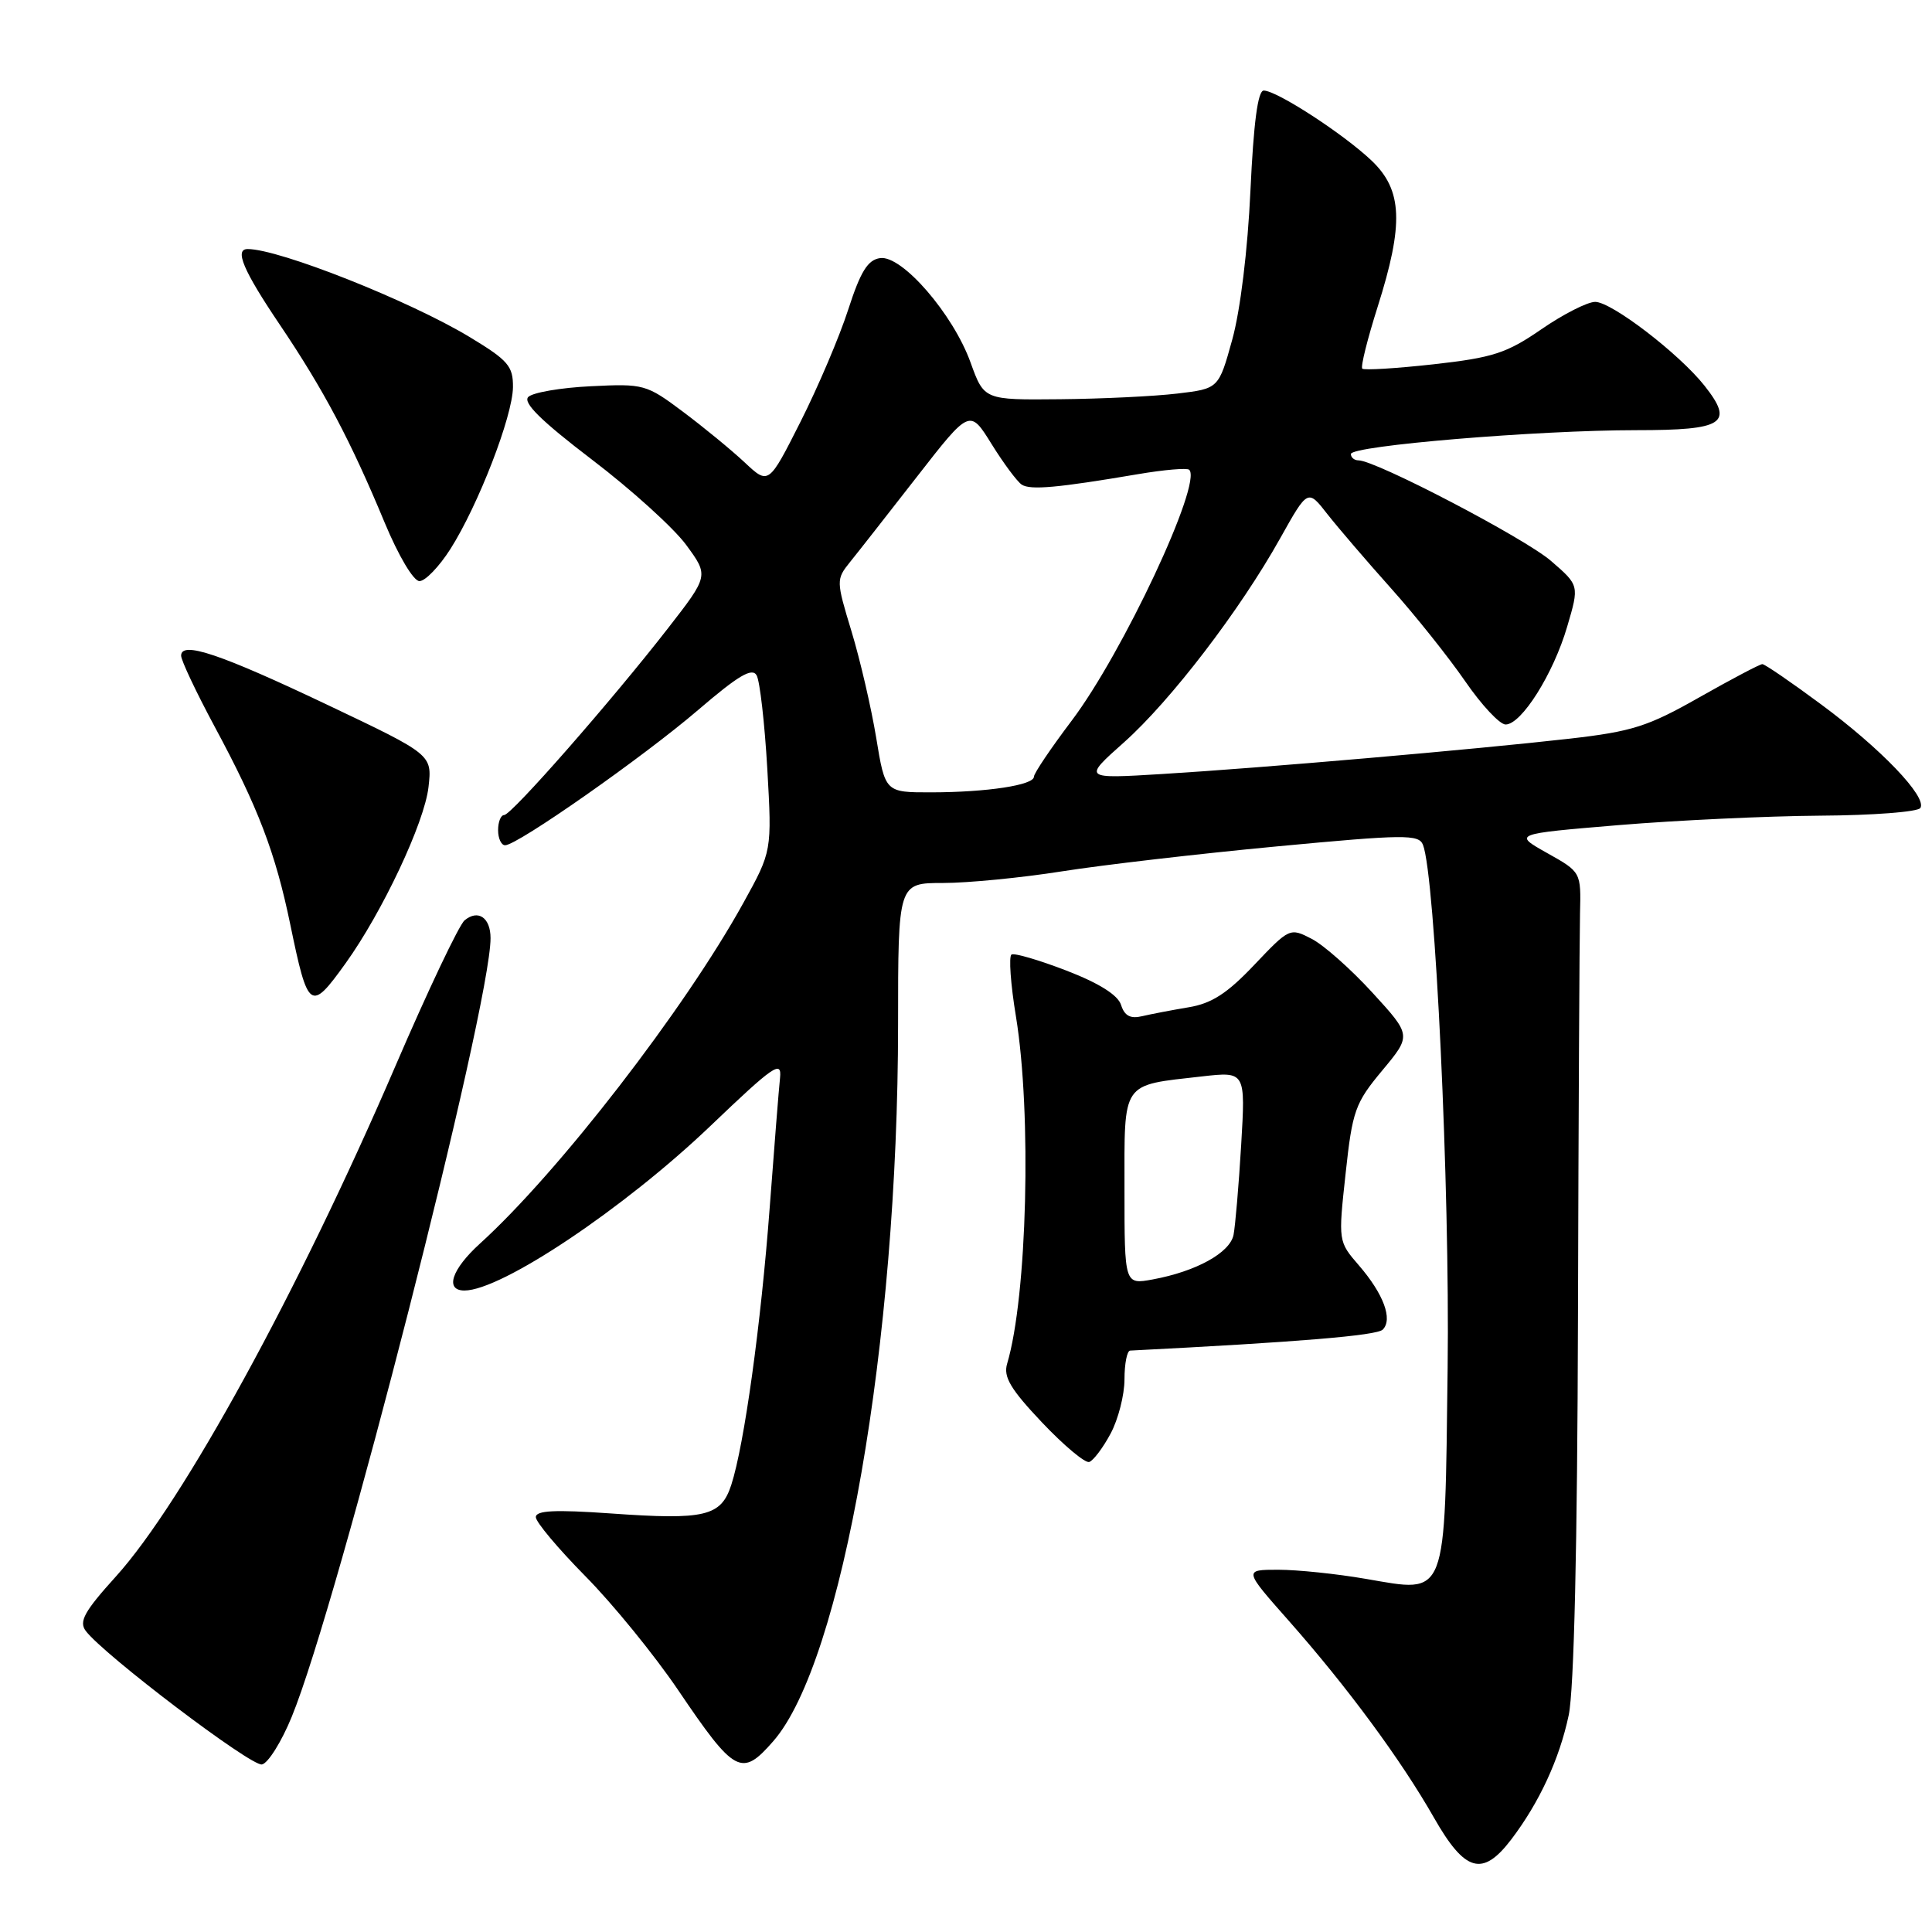 <?xml version="1.0" encoding="UTF-8" standalone="no"?>
<!DOCTYPE svg PUBLIC "-//W3C//DTD SVG 1.1//EN" "http://www.w3.org/Graphics/SVG/1.1/DTD/svg11.dtd" >
<svg xmlns="http://www.w3.org/2000/svg" xmlns:xlink="http://www.w3.org/1999/xlink" version="1.1" viewBox="0 0 256 256">
 <g >
 <path fill="currentColor"
d=" M 200.24 243.75 C 203.96 238.86 206.63 233.10 207.86 227.28 C 208.57 223.95 209.01 204.86 209.09 174.28 C 209.16 148.00 209.29 124.04 209.36 121.03 C 209.50 115.55 209.50 115.55 205.00 113.03 C 200.50 110.50 200.50 110.50 214.50 109.33 C 222.20 108.69 234.21 108.13 241.19 108.08 C 248.17 108.04 254.14 107.58 254.46 107.06 C 255.37 105.60 249.23 99.19 241.30 93.33 C 237.35 90.40 233.84 88.00 233.52 88.00 C 233.20 88.00 229.44 89.98 225.17 92.40 C 218.36 96.27 216.27 96.93 207.96 97.88 C 195.39 99.31 167.07 101.77 154.00 102.56 C 143.50 103.20 143.50 103.20 148.93 98.37 C 155.12 92.85 164.30 80.87 169.64 71.31 C 173.29 64.79 173.29 64.79 175.89 68.13 C 177.33 69.96 181.13 74.39 184.34 77.98 C 187.55 81.57 191.95 87.09 194.13 90.25 C 196.30 93.41 198.72 96.00 199.50 96.00 C 201.60 96.00 205.83 89.29 207.66 83.03 C 209.27 77.57 209.27 77.57 205.51 74.32 C 202.03 71.31 182.29 61.00 180.01 61.00 C 179.45 61.00 179.00 60.62 179.00 60.16 C 179.00 59.06 203.69 57.00 216.83 57.00 C 228.45 57.00 229.81 56.11 225.85 51.10 C 222.48 46.85 213.54 40.00 211.37 40.00 C 210.35 40.00 207.14 41.63 204.24 43.63 C 199.64 46.80 197.83 47.39 189.96 48.27 C 185.00 48.82 180.75 49.08 180.51 48.85 C 180.27 48.61 181.19 44.93 182.54 40.67 C 186.03 29.67 185.85 25.20 181.75 21.29 C 178.04 17.76 169.18 12.00 167.45 12.00 C 166.67 12.00 166.11 16.25 165.69 25.25 C 165.33 33.12 164.35 41.14 163.28 45.00 C 161.48 51.50 161.48 51.50 155.99 52.15 C 152.97 52.51 145.98 52.85 140.45 52.90 C 130.40 53.00 130.40 53.00 128.61 48.05 C 126.30 41.62 119.51 33.78 116.62 34.20 C 114.98 34.43 114.03 35.97 112.40 41.00 C 111.25 44.58 108.40 51.27 106.08 55.87 C 101.85 64.25 101.85 64.25 98.68 61.28 C 96.93 59.64 93.25 56.62 90.50 54.56 C 85.64 50.92 85.30 50.83 78.28 51.18 C 74.31 51.37 70.59 52.01 70.00 52.60 C 69.25 53.35 71.72 55.78 78.42 60.89 C 83.64 64.86 89.26 69.95 90.92 72.20 C 93.92 76.29 93.92 76.29 88.51 83.25 C 81.00 92.91 67.77 108.00 66.80 108.00 C 66.36 108.00 66.00 108.90 66.00 110.00 C 66.00 111.10 66.42 112.00 66.93 112.00 C 68.56 112.00 85.22 100.32 92.49 94.09 C 97.83 89.51 99.66 88.42 100.26 89.49 C 100.69 90.27 101.32 95.82 101.67 101.84 C 102.29 112.78 102.29 112.78 98.50 119.64 C 90.73 133.71 74.02 155.32 63.61 164.77 C 59.84 168.19 58.91 171.00 61.54 171.00 C 66.45 171.00 82.70 160.12 94.14 149.19 C 102.52 141.18 103.60 140.43 103.36 142.81 C 103.20 144.29 102.59 152.03 101.99 160.00 C 100.83 175.49 98.62 191.44 96.90 196.75 C 95.54 200.93 93.45 201.43 80.94 200.54 C 73.54 200.02 71.00 200.14 71.00 201.03 C 71.00 201.68 73.96 205.20 77.57 208.86 C 81.18 212.51 86.69 219.28 89.82 223.89 C 97.37 235.05 98.26 235.53 102.46 230.72 C 111.60 220.26 118.99 177.82 119.00 135.75 C 119.00 117.00 119.00 117.00 124.96 117.00 C 128.24 117.00 135.33 116.31 140.71 115.46 C 146.09 114.61 158.92 113.12 169.22 112.15 C 186.10 110.56 187.99 110.54 188.55 111.94 C 190.17 116.06 192.12 157.39 191.82 181.22 C 191.43 212.19 191.87 211.07 180.99 209.21 C 177.13 208.54 171.90 208.00 169.38 208.00 C 164.79 208.00 164.79 208.00 170.76 214.75 C 178.51 223.52 185.63 233.17 190.00 240.84 C 194.12 248.07 196.44 248.73 200.24 243.75 Z  M 38.65 227.50 C 44.80 212.54 65.01 133.37 65.00 124.31 C 65.00 121.59 63.35 120.46 61.56 121.95 C 60.82 122.57 56.69 131.27 52.38 141.29 C 39.59 171.03 24.23 199.08 15.36 208.89 C 11.18 213.51 10.43 214.86 11.36 216.10 C 13.72 219.25 33.29 234.09 34.71 233.80 C 35.52 233.64 37.30 230.80 38.65 227.50 Z  M 147.16 189.96 C 148.17 188.08 149.00 184.84 149.00 182.77 C 149.00 180.69 149.34 178.98 149.75 178.96 C 172.02 177.83 182.43 176.97 183.22 176.18 C 184.58 174.82 183.33 171.46 180.07 167.68 C 177.32 164.50 177.32 164.50 178.30 155.50 C 179.20 147.16 179.56 146.16 183.15 141.85 C 187.03 137.19 187.03 137.19 181.87 131.55 C 179.03 128.44 175.40 125.22 173.80 124.40 C 170.93 122.91 170.85 122.95 166.20 127.85 C 162.62 131.63 160.55 132.97 157.50 133.47 C 155.30 133.84 152.53 134.37 151.34 134.65 C 149.79 135.02 149.01 134.61 148.55 133.17 C 148.14 131.85 145.64 130.28 141.31 128.61 C 137.68 127.21 134.40 126.25 134.03 126.48 C 133.65 126.72 133.91 130.42 134.62 134.70 C 136.72 147.55 136.11 171.78 133.45 180.70 C 132.93 182.44 133.89 184.06 138.07 188.48 C 140.97 191.54 143.79 193.90 144.33 193.72 C 144.87 193.54 146.15 191.85 147.16 189.96 Z  M 45.78 127.66 C 50.67 120.85 56.25 109.00 56.78 104.28 C 57.26 99.99 57.26 99.99 43.48 93.44 C 29.18 86.64 24.00 84.90 24.00 86.88 C 24.00 87.51 26.00 91.73 28.43 96.26 C 34.21 106.99 36.50 112.99 38.47 122.53 C 40.82 133.89 41.14 134.12 45.78 127.66 Z  M 59.68 72.75 C 63.38 66.92 67.92 55.18 67.97 51.32 C 68.00 48.51 67.34 47.75 62.25 44.67 C 54.25 39.84 37.00 33.00 32.82 33.00 C 31.03 33.00 32.23 35.84 37.06 43.00 C 42.91 51.68 46.46 58.39 50.97 69.25 C 52.81 73.67 54.79 77.00 55.58 77.00 C 56.35 77.00 58.19 75.09 59.68 72.75 Z  M 116.10 97.75 C 115.44 93.76 113.97 87.42 112.83 83.66 C 110.79 76.95 110.79 76.77 112.62 74.49 C 113.66 73.21 117.65 68.11 121.50 63.17 C 128.50 54.18 128.50 54.18 131.39 58.84 C 132.98 61.40 134.78 63.82 135.39 64.22 C 136.54 64.96 140.12 64.64 150.79 62.83 C 154.26 62.24 157.31 61.98 157.58 62.25 C 159.34 64.00 148.76 86.56 141.99 95.51 C 139.25 99.14 137.00 102.47 137.00 102.92 C 137.00 104.03 130.79 104.98 123.40 104.99 C 117.29 105.00 117.29 105.00 116.10 97.75 Z  M 149.00 157.59 C 149.00 143.12 148.49 143.86 159.27 142.63 C 165.04 141.98 165.04 141.98 164.46 151.74 C 164.14 157.11 163.68 162.46 163.45 163.63 C 162.97 166.00 158.50 168.47 152.75 169.53 C 149.00 170.22 149.00 170.22 149.00 157.59 Z "/>
</g>
</svg>